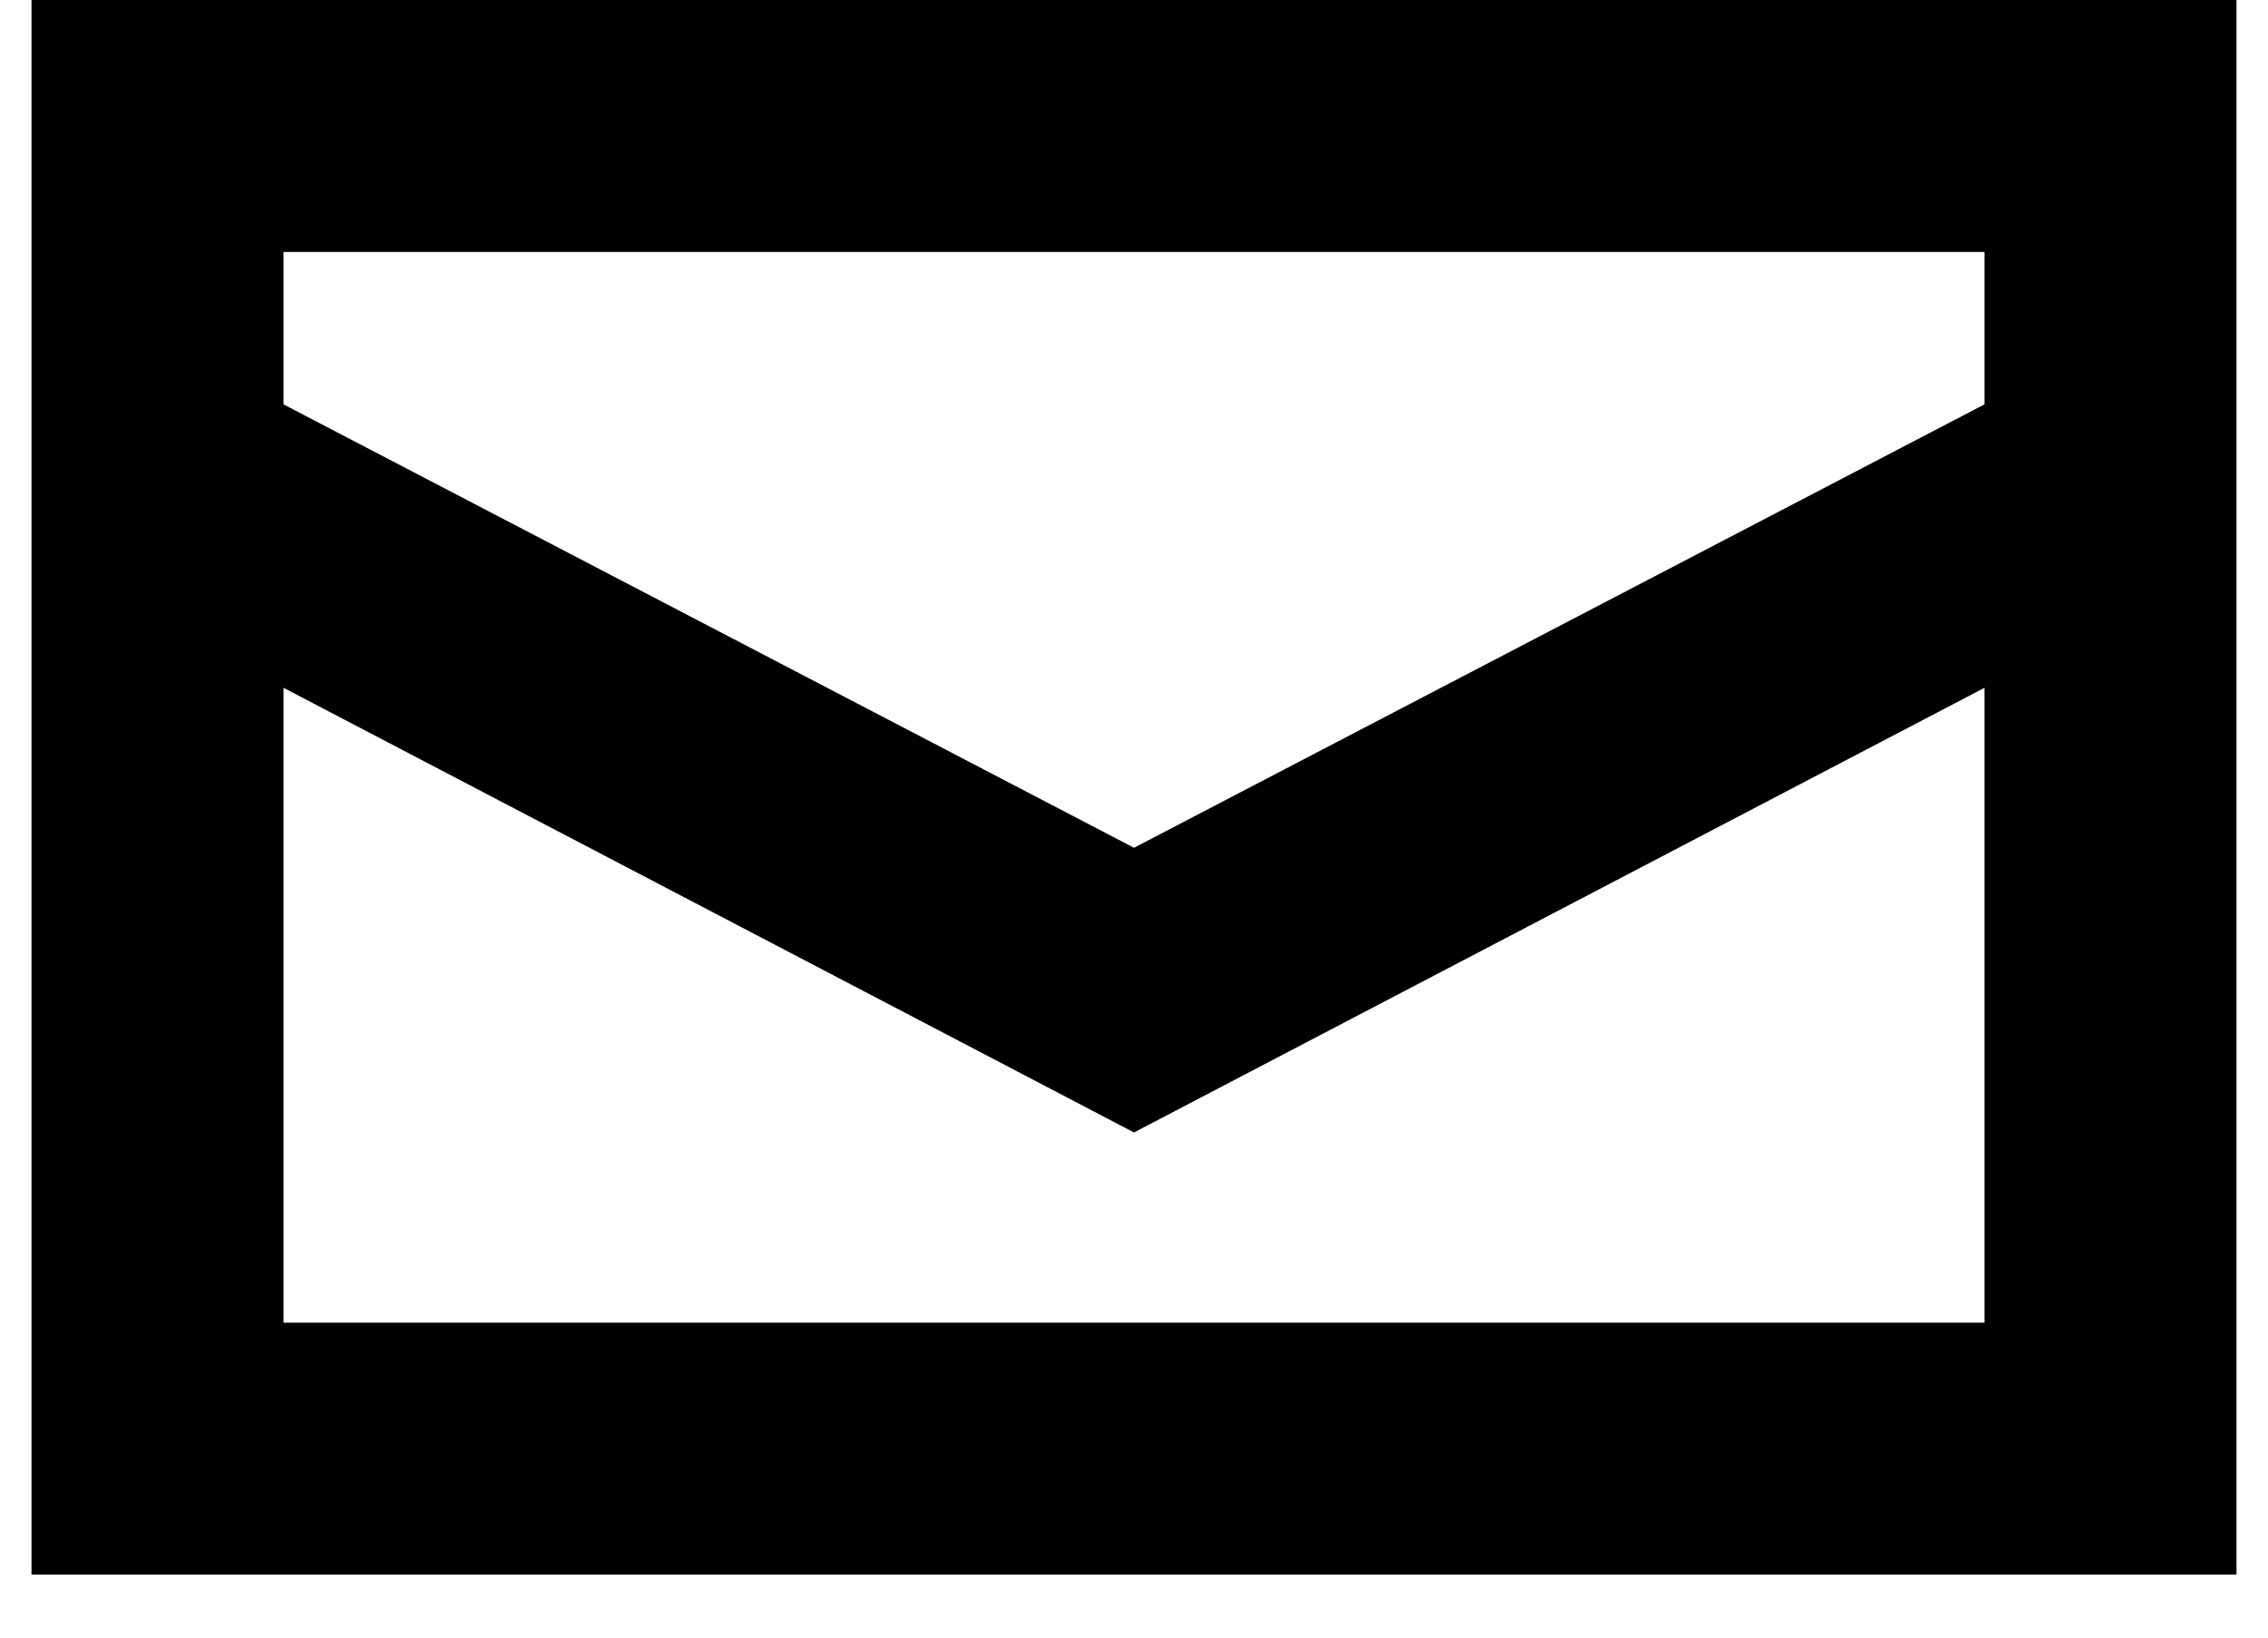 <svg width="18" height="13" viewBox="0 0 18 13" xmlns="http://www.w3.org/2000/svg">
<path d="M0.25 0V12.5H17.75V0H0.25ZM15.75 10.5H2.25V5.46L9 8.99L15.75 5.46V10.5ZM15.75 3.21L9 6.73L2.25 3.21V2H15.75V3.21Z" />
</svg>

